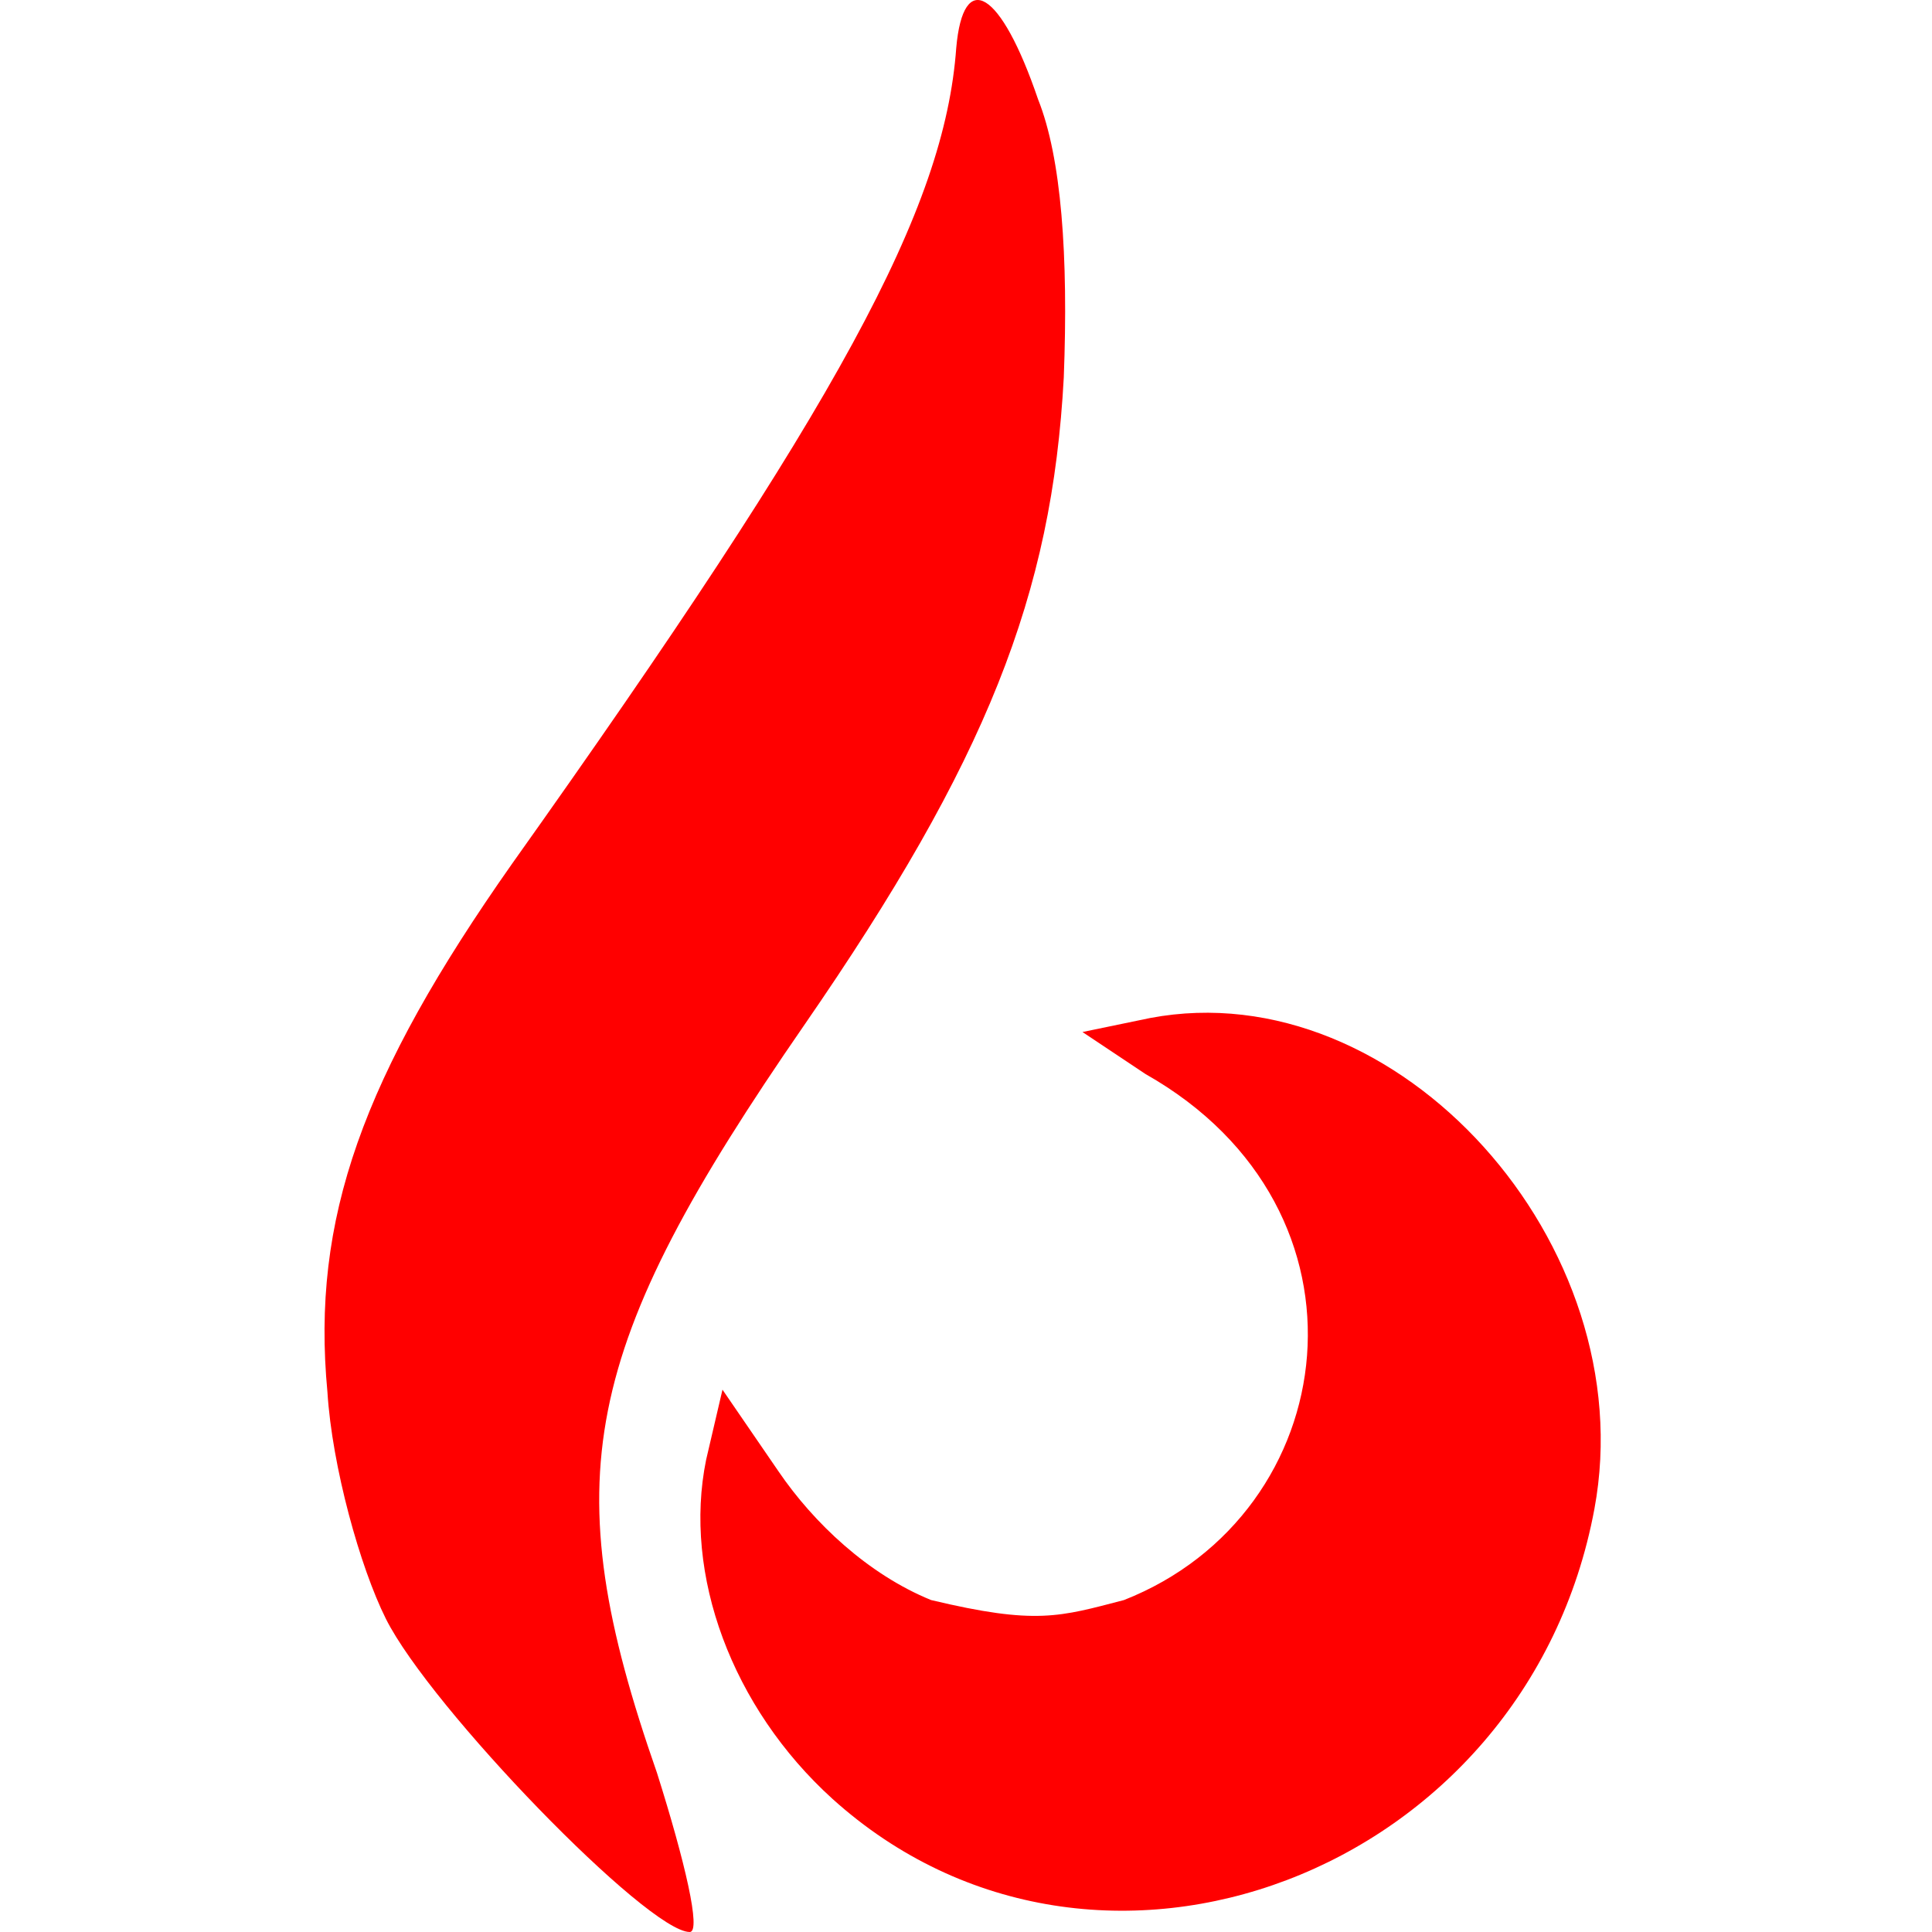 <svg width="256" height="256" viewBox="0 0 256 256" fill="none" xmlns="http://www.w3.org/2000/svg">
<path d="M126.707 6.345C125.159 27.717 111.22 53.426 67.856 114.446C48.032 142.633 41.218 161.527 43.386 184.449C44.005 194.36 47.722 207.68 51.129 214.494C57.015 226.264 85.821 256 91.396 256C92.945 256 90.777 246.708 87.06 234.937C73.431 195.909 76.838 178.873 106.574 135.818C130.734 100.817 139.407 78.825 140.956 50.019C141.575 33.912 140.646 20.903 137.549 13.159C132.593 -1.399 127.637 -4.187 126.707 6.345Z" fill="#FF0000"/>
<path d="M152.417 134.889L143.434 136.748L151.797 142.323C183.547 160.294 178.048 200.556 148.932 212.016C140.414 214.227 137.316 215.346 123.378 212.016C115.015 208.609 107.813 201.795 103.167 194.98L95.733 184.139L93.565 193.431C90.467 208.609 96.972 226.264 110.291 238.345C145.292 269.939 202.286 248.256 211.268 199.936C217.773 164.935 185.25 128.694 152.417 134.889Z" fill="#FF0000"/>
</svg>
